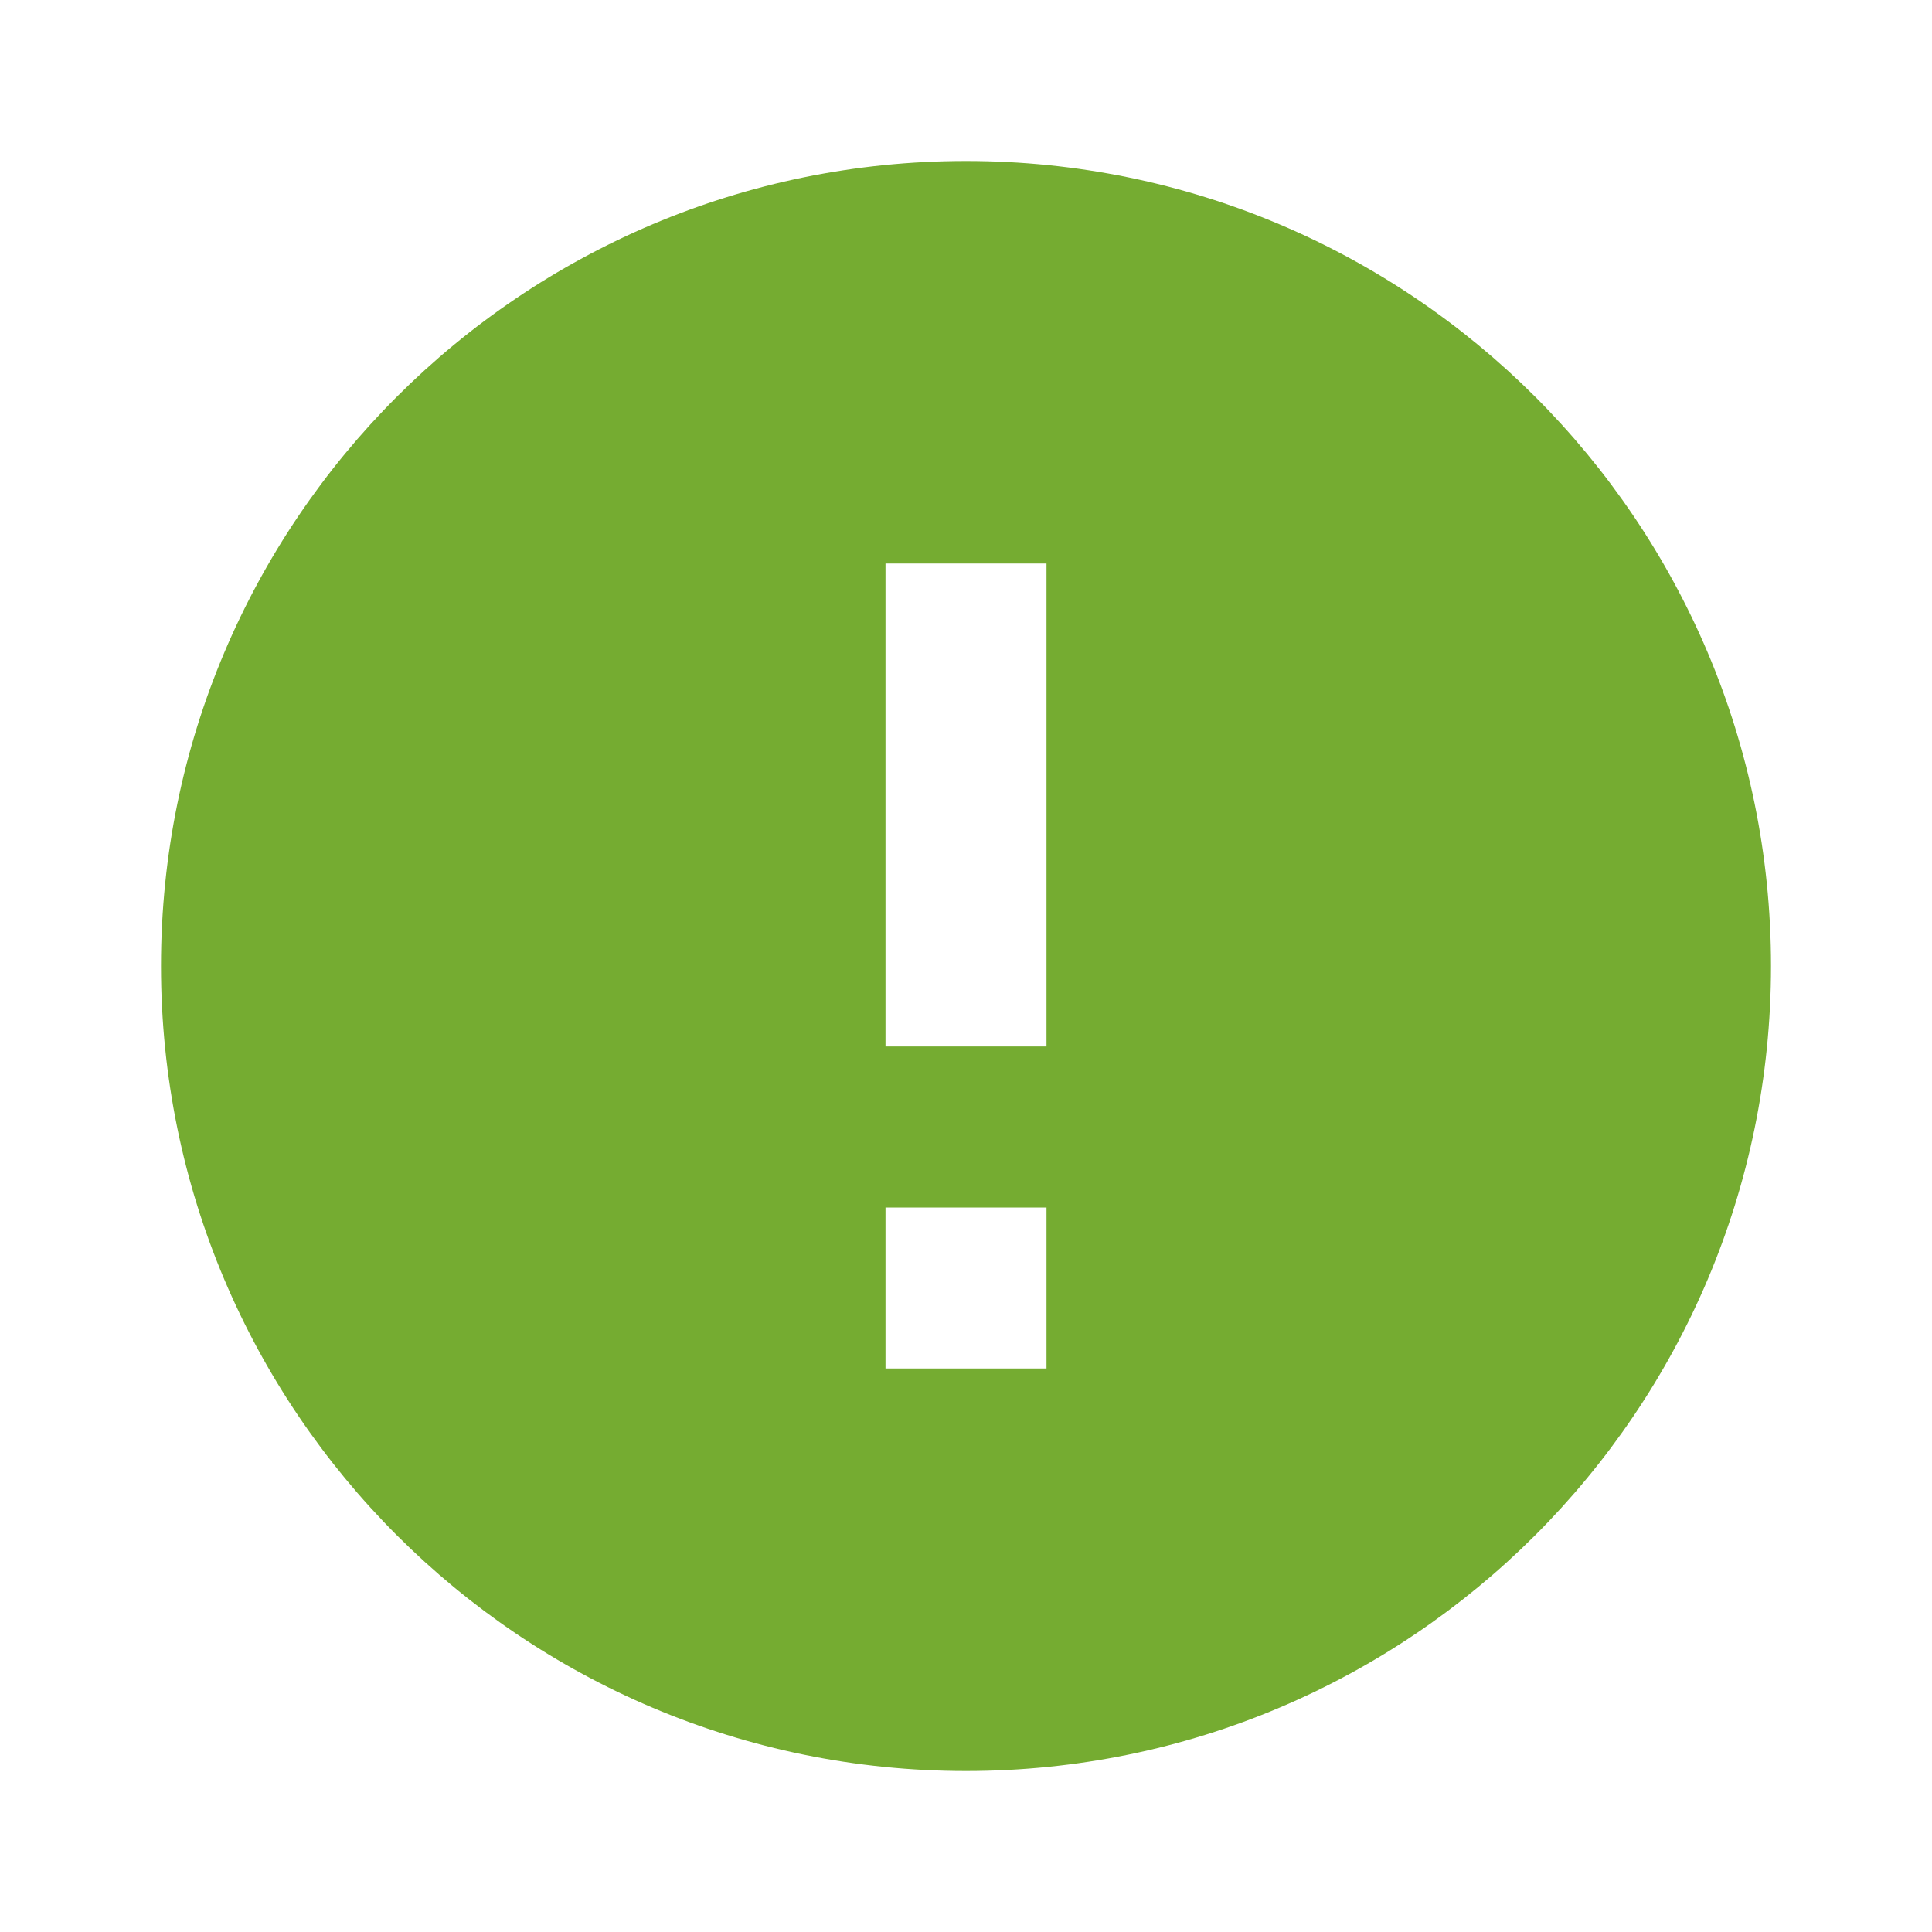 <svg fill="#75ac31" viewBox="0 0 48 48" xmlns="http://www.w3.org/2000/svg"><path d="M24 4C12.96 4 4 12.95 4 24s8.96 20 20 20 20-8.95 20-20S35.04 4 24 4zm2 30h-4v-4h4v4zm0-8h-4V14h4v12z" fill="#75ac31"/></svg>